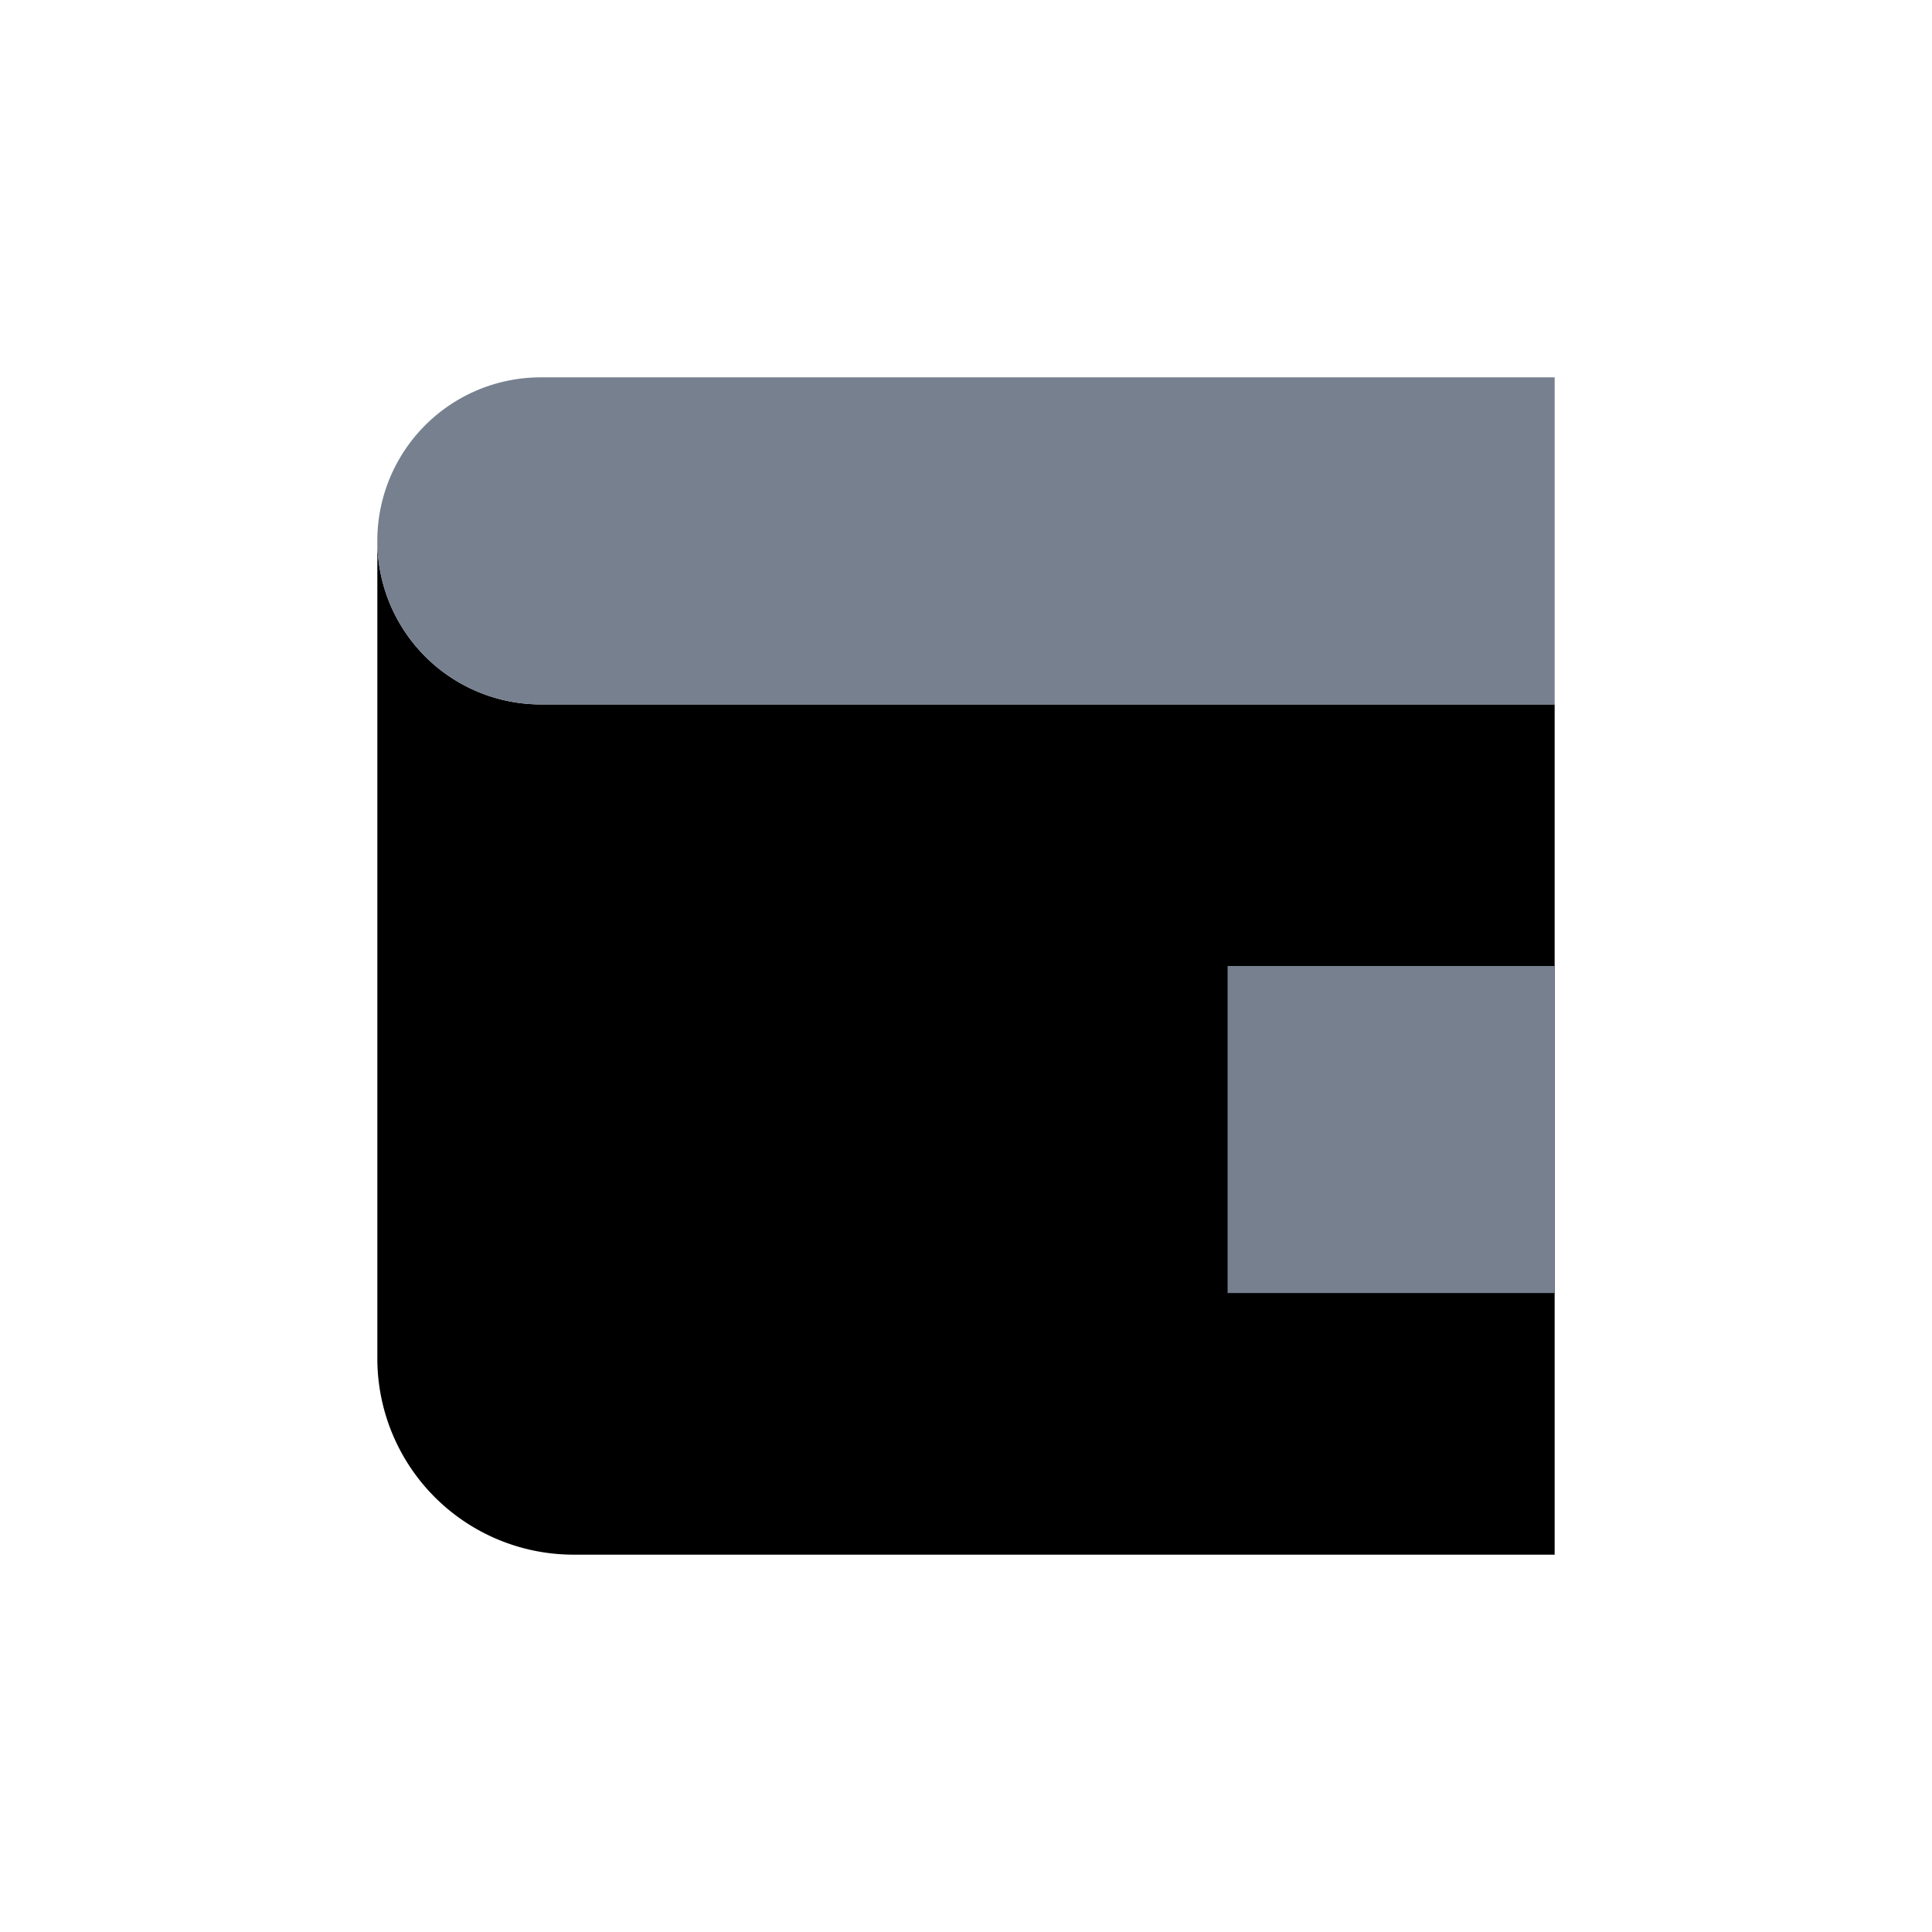 <svg width="32" height="32" fill="none" xmlns="http://www.w3.org/2000/svg"><path d="M6.25 8.958a2.708 2.708 0 002.708 2.709H25.75V25.75H9.5a3.25 3.25 0 01-3.25-3.25V8.958z" fill="currentColor"/><path d="M8.958 6.25H25.75v5.417H8.958a2.708 2.708 0 010-5.417zM25.75 16v5.417h-5.417V16h5.417z" fill="#76808F"/></svg>